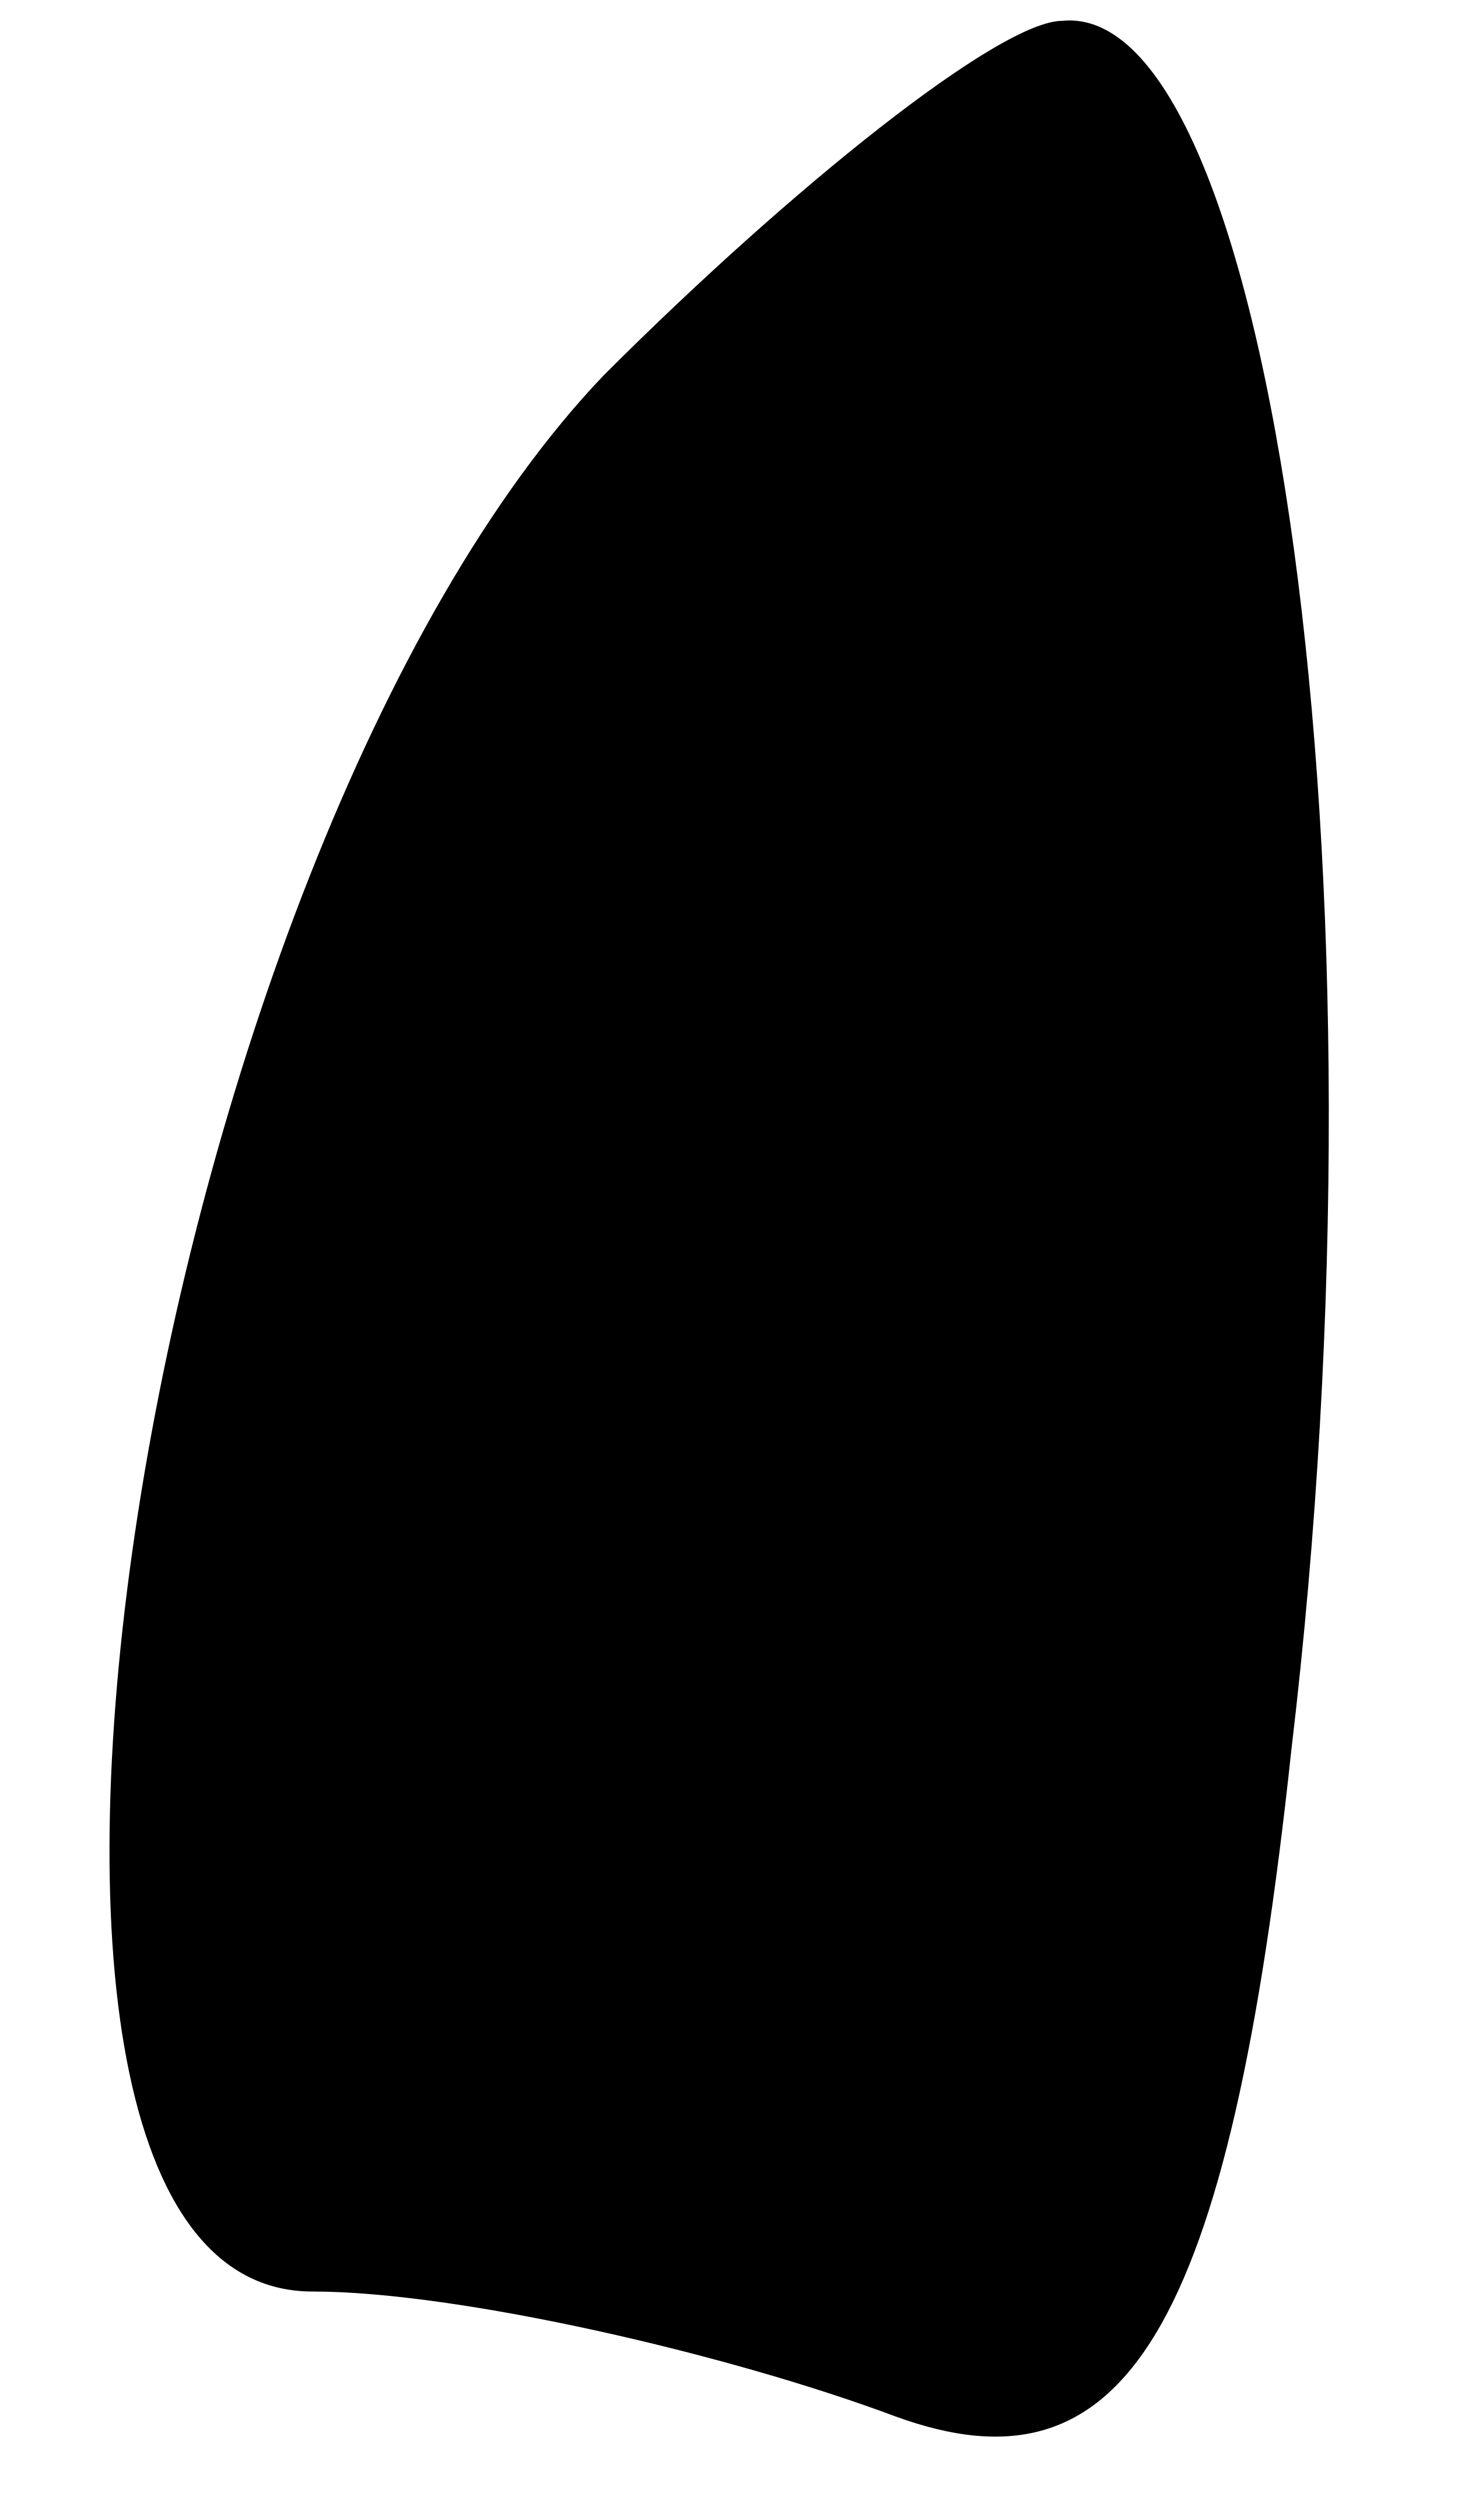 <?xml version="1.0" standalone="no"?>
<!DOCTYPE svg PUBLIC "-//W3C//DTD SVG 20010904//EN"
 "http://www.w3.org/TR/2001/REC-SVG-20010904/DTD/svg10.dtd">
<svg version="1.0" xmlns="http://www.w3.org/2000/svg"
 width="7pt" height="12pt" viewBox="0 0 7 12"
 preserveAspectRatio="xMidYMid meet">
<g transform="translate(0,12) scale(0.1,-0.1)"
fill="#000000" stroke="none">
<path fill="#000000" stroke="none" d="M29 102 c-22 -23 -33 -92 -14 -92 7 0
20 -3 28 -6 11 -4 16 4 19 32 5 42 -1 84 -11 83 -3 0 -13 -8 -22 -17z"/>
</g>
</svg>
